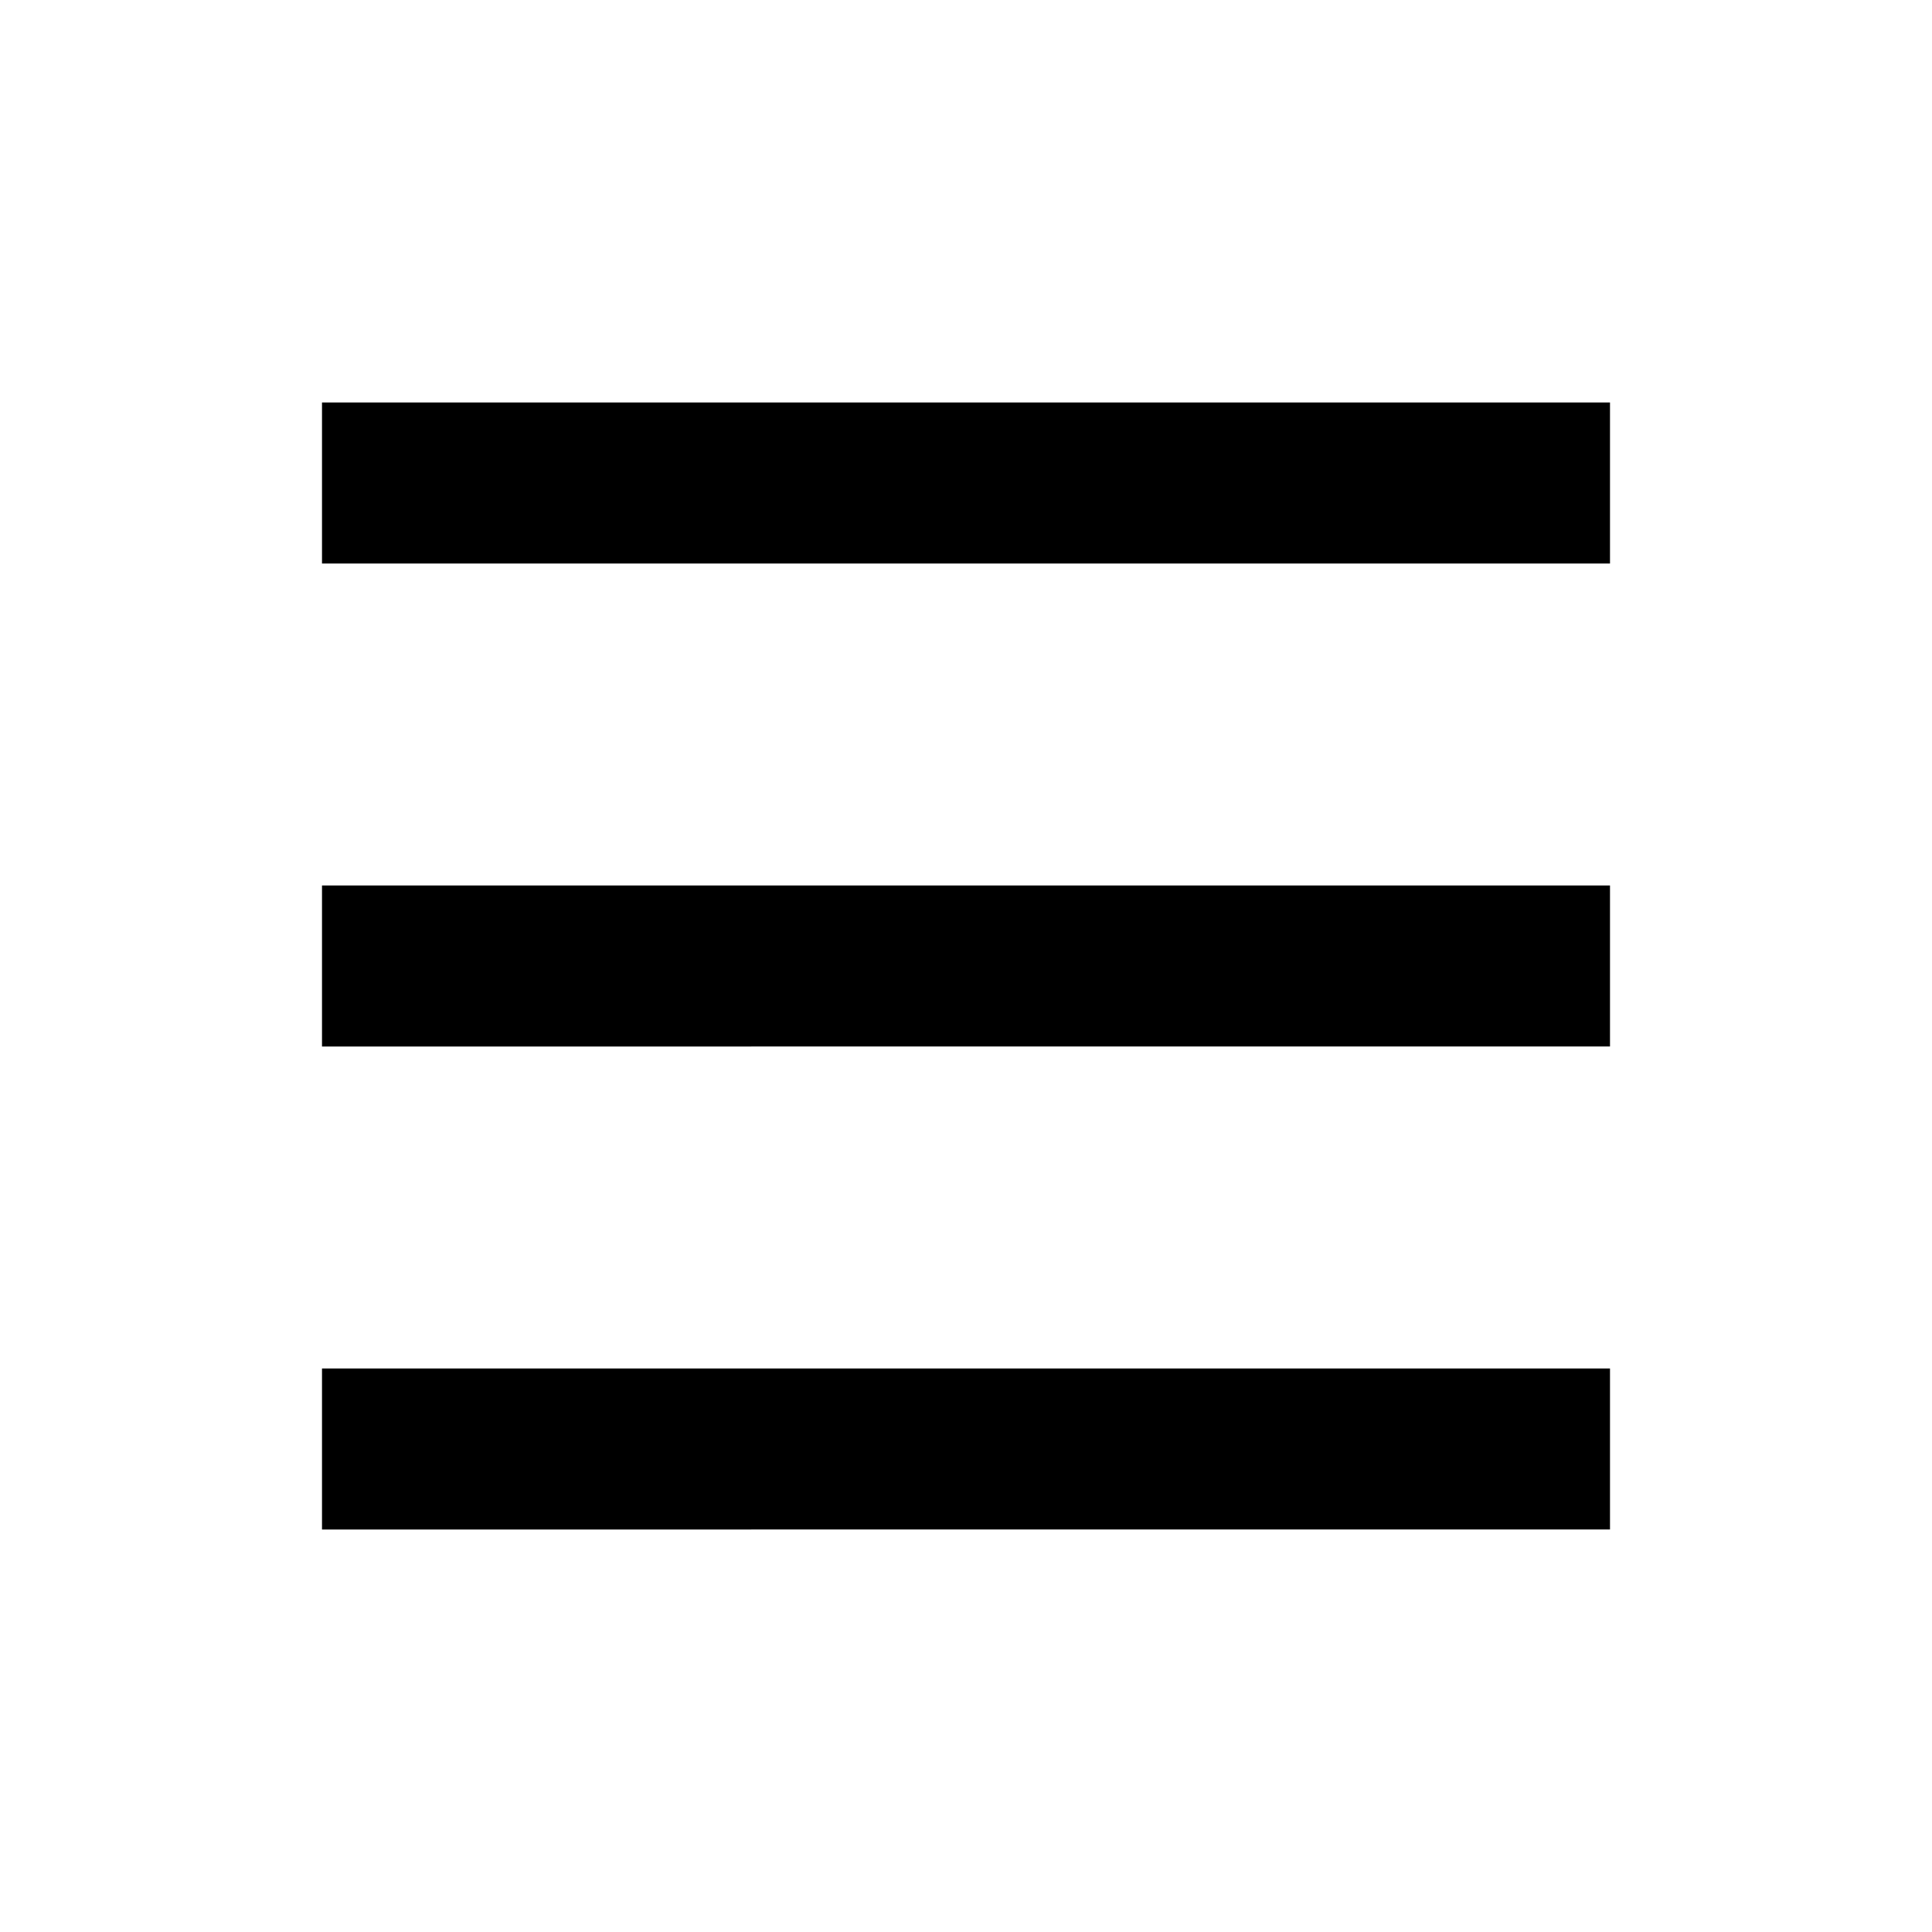 <?xml version="1.0" encoding="UTF-8"?>
<svg data-name="Icons" viewBox="0 0 24 24" xmlns="http://www.w3.org/2000/svg">
<title>burgermenu_small</title>
<g data-name="Burgermenu">
<g data-name="Burgermenu_small">
<path d="M4,19V17H20v2ZM4,7V5H20V7Zm0,6V11H20v2Z" />
</g>
</g>
</svg>

